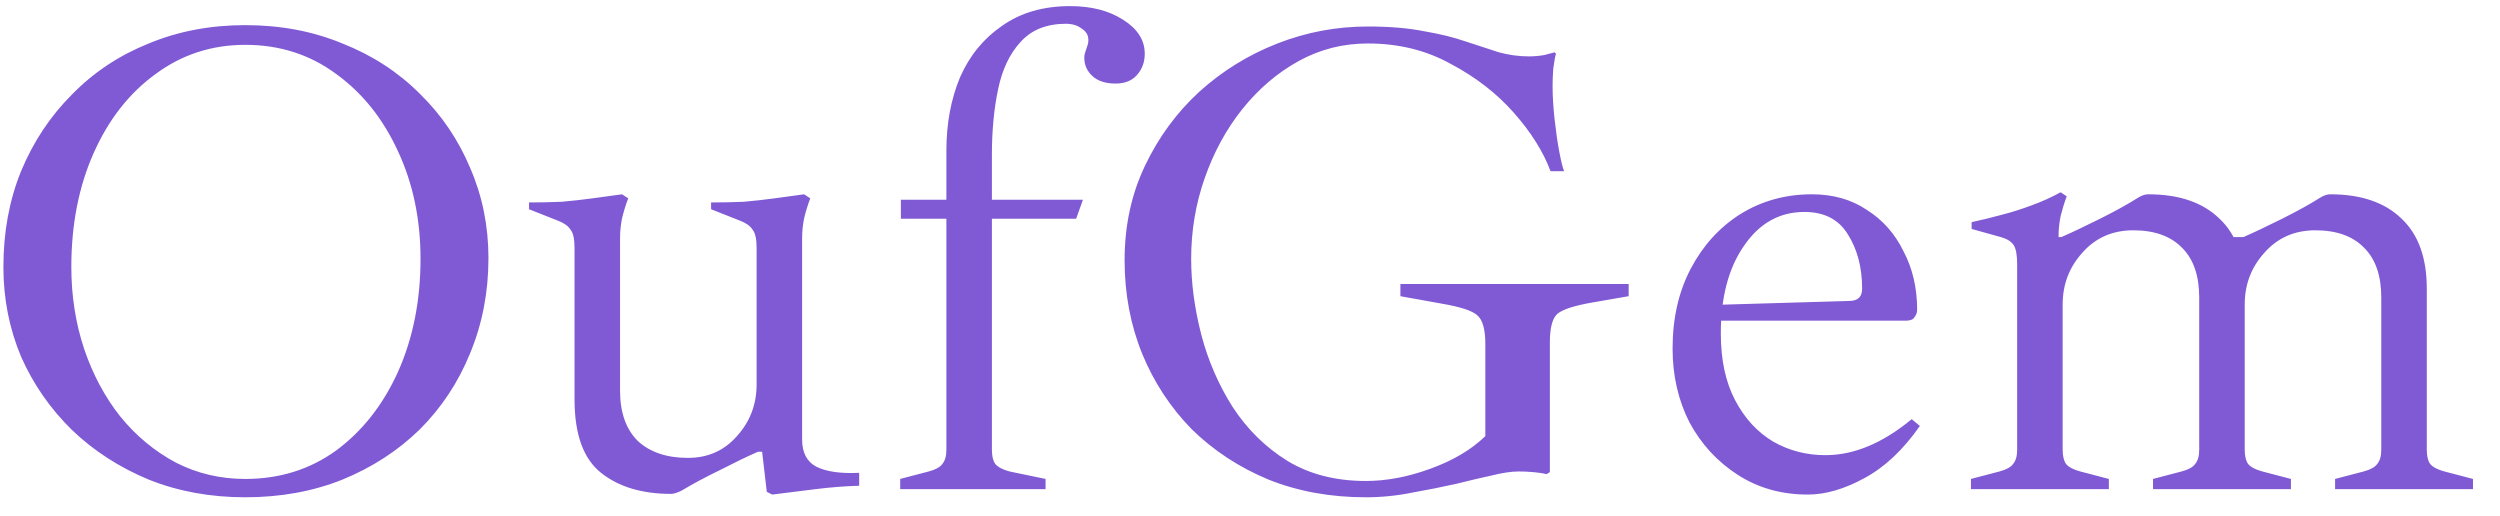 <svg width="92" height="19" viewBox="0 0 92 19" fill="none" xmlns="http://www.w3.org/2000/svg">
<path d="M9.025 18.3C7.742 18.3 6.558 18.083 5.475 17.65C4.392 17.2 3.45 16.592 2.65 15.825C1.85 15.042 1.225 14.142 0.775 13.125C0.342 12.092 0.125 10.992 0.125 9.825C0.125 8.542 0.342 7.367 0.775 6.3C1.225 5.217 1.85 4.275 2.65 3.475C3.45 2.658 4.392 2.033 5.475 1.6C6.558 1.15 7.742 0.925 9.025 0.925C10.325 0.925 11.517 1.15 12.6 1.6C13.7 2.033 14.65 2.65 15.45 3.45C16.25 4.233 16.867 5.142 17.3 6.175C17.75 7.208 17.975 8.317 17.975 9.5C17.975 10.75 17.75 11.917 17.3 13C16.867 14.067 16.25 15 15.45 15.8C14.65 16.583 13.7 17.2 12.6 17.65C11.517 18.083 10.325 18.3 9.025 18.3ZM9.025 17.625C10.292 17.625 11.408 17.275 12.375 16.575C13.342 15.858 14.1 14.892 14.65 13.675C15.2 12.442 15.475 11.058 15.475 9.525C15.475 8.075 15.2 6.758 14.65 5.575C14.1 4.375 13.342 3.425 12.375 2.725C11.408 2.008 10.292 1.65 9.025 1.65C7.792 1.65 6.692 2.008 5.725 2.725C4.758 3.425 4 4.392 3.45 5.625C2.9 6.858 2.625 8.258 2.625 9.825C2.625 10.892 2.783 11.9 3.1 12.85C3.417 13.783 3.858 14.608 4.425 15.325C5.008 16.042 5.692 16.608 6.475 17.025C7.258 17.425 8.108 17.625 9.025 17.625ZM24.693 18.175C23.626 18.175 22.768 17.917 22.118 17.4C21.468 16.883 21.143 15.983 21.143 14.7V9.125C21.143 8.792 21.093 8.567 20.993 8.45C20.909 8.317 20.759 8.208 20.543 8.125L19.468 7.7V7.45C19.884 7.45 20.284 7.442 20.668 7.425C21.051 7.392 21.426 7.35 21.793 7.3C22.176 7.25 22.543 7.2 22.893 7.15L23.118 7.3C23.034 7.517 22.959 7.758 22.893 8.025C22.843 8.275 22.818 8.517 22.818 8.75V14.375C22.818 15.175 23.034 15.792 23.468 16.225C23.918 16.642 24.534 16.85 25.318 16.85C26.051 16.85 26.651 16.583 27.118 16.05C27.601 15.517 27.843 14.883 27.843 14.15L28.518 16.625H27.893C27.509 16.792 27.043 17.017 26.493 17.3C25.943 17.567 25.476 17.817 25.093 18.05C24.926 18.133 24.793 18.175 24.693 18.175ZM28.418 18.2L28.218 18.1L28.043 16.6L27.843 16.025V9.125C27.843 8.792 27.793 8.567 27.693 8.45C27.609 8.317 27.459 8.208 27.243 8.125L26.168 7.7V7.45C26.584 7.45 26.984 7.442 27.368 7.425C27.751 7.392 28.126 7.35 28.493 7.3C28.876 7.25 29.243 7.2 29.593 7.15L29.818 7.3C29.734 7.517 29.659 7.758 29.593 8.025C29.543 8.275 29.518 8.517 29.518 8.75V16.175C29.518 16.658 29.693 16.992 30.043 17.175C30.409 17.358 30.934 17.433 31.618 17.4V17.875C31.084 17.892 30.551 17.933 30.018 18C29.484 18.067 28.951 18.133 28.418 18.2ZM33.127 18V17.625L34.177 17.35C34.427 17.283 34.594 17.192 34.677 17.075C34.777 16.958 34.827 16.783 34.827 16.55V8.05H33.152V7.35H34.827V5.55C34.827 4.55 34.994 3.65 35.327 2.85C35.677 2.05 36.194 1.417 36.877 0.95C37.56 0.467 38.394 0.225 39.377 0.225C40.16 0.225 40.81 0.392 41.327 0.725C41.86 1.058 42.127 1.475 42.127 1.975C42.127 2.292 42.027 2.558 41.827 2.775C41.644 2.975 41.385 3.075 41.052 3.075C40.685 3.075 40.402 2.983 40.202 2.8C40.002 2.617 39.902 2.392 39.902 2.125C39.902 2.058 39.91 2 39.927 1.95C39.944 1.9 39.96 1.85 39.977 1.8C39.994 1.75 40.01 1.7 40.027 1.65C40.044 1.6 40.052 1.542 40.052 1.475C40.052 1.292 39.969 1.15 39.802 1.05C39.652 0.933 39.46 0.875 39.227 0.875C38.51 0.875 37.952 1.1 37.552 1.55C37.152 1.983 36.877 2.567 36.727 3.3C36.577 4.017 36.502 4.817 36.502 5.7V7.35H39.852L39.602 8.05H36.502V16.55C36.502 16.783 36.544 16.958 36.627 17.075C36.727 17.192 36.902 17.283 37.152 17.35L38.477 17.625V18H33.127ZM50.26 18.3C48.96 18.3 47.768 18.083 46.685 17.65C45.601 17.2 44.66 16.583 43.86 15.8C43.076 15 42.468 14.075 42.035 13.025C41.601 11.958 41.385 10.808 41.385 9.575C41.385 8.308 41.635 7.15 42.135 6.1C42.635 5.05 43.301 4.142 44.135 3.375C44.985 2.608 45.943 2.017 47.01 1.6C48.076 1.183 49.185 0.975 50.335 0.975C51.135 0.975 51.826 1.033 52.41 1.15C52.993 1.25 53.501 1.375 53.935 1.525C54.385 1.675 54.793 1.808 55.16 1.925C55.526 2.025 55.893 2.075 56.26 2.075C56.46 2.075 56.651 2.058 56.835 2.025C57.018 1.975 57.143 1.942 57.21 1.925L57.26 1.975C57.226 2.092 57.193 2.275 57.16 2.525C57.143 2.758 57.135 2.967 57.135 3.15C57.135 3.533 57.16 3.95 57.21 4.4C57.26 4.85 57.318 5.25 57.385 5.6C57.451 5.95 57.51 6.183 57.56 6.3H57.06C56.793 5.583 56.343 4.867 55.71 4.15C55.076 3.433 54.301 2.833 53.385 2.35C52.485 1.85 51.468 1.6 50.335 1.6C49.418 1.6 48.568 1.817 47.785 2.25C47.001 2.683 46.31 3.275 45.71 4.025C45.126 4.758 44.668 5.6 44.335 6.55C44.001 7.5 43.835 8.492 43.835 9.525C43.835 10.425 43.96 11.358 44.21 12.325C44.46 13.275 44.843 14.158 45.36 14.975C45.893 15.792 46.56 16.45 47.36 16.95C48.176 17.45 49.143 17.7 50.26 17.7C51.026 17.7 51.818 17.55 52.635 17.25C53.468 16.95 54.143 16.55 54.66 16.05V12.65C54.66 12.117 54.56 11.767 54.36 11.6C54.176 11.433 53.743 11.292 53.06 11.175L51.535 10.9V10.45H59.935V10.9L58.635 11.125C57.951 11.242 57.51 11.383 57.31 11.55C57.126 11.717 57.035 12.067 57.035 12.6V17.375L56.91 17.45C56.793 17.417 56.635 17.392 56.435 17.375C56.251 17.358 56.068 17.35 55.885 17.35C55.618 17.35 55.285 17.4 54.885 17.5C54.501 17.583 54.076 17.683 53.61 17.8C53.093 17.917 52.551 18.025 51.985 18.125C51.418 18.242 50.843 18.3 50.26 18.3ZM66.526 18.2C65.559 18.2 64.701 17.958 63.951 17.475C63.201 16.992 62.609 16.35 62.176 15.55C61.759 14.733 61.551 13.825 61.551 12.825C61.551 11.708 61.776 10.725 62.226 9.875C62.676 9.025 63.284 8.358 64.051 7.875C64.834 7.392 65.709 7.15 66.676 7.15C67.459 7.15 68.134 7.342 68.701 7.725C69.284 8.092 69.734 8.6 70.051 9.25C70.384 9.883 70.551 10.6 70.551 11.4C70.551 11.5 70.517 11.592 70.451 11.675C70.401 11.758 70.301 11.8 70.151 11.8H62.926V11.225L68.051 11.075C68.367 11.075 68.526 10.925 68.526 10.625C68.526 9.842 68.351 9.175 68.001 8.625C67.667 8.075 67.134 7.8 66.401 7.8C65.484 7.8 64.742 8.217 64.176 9.05C63.609 9.867 63.326 10.942 63.326 12.275C63.326 13.242 63.501 14.058 63.851 14.725C64.201 15.392 64.667 15.9 65.251 16.25C65.834 16.583 66.476 16.75 67.176 16.75C68.226 16.75 69.284 16.308 70.351 15.425L70.651 15.675C70.034 16.558 69.351 17.2 68.601 17.6C67.867 18 67.176 18.2 66.526 18.2ZM85.931 18V17.625L86.981 17.35C87.231 17.283 87.398 17.192 87.481 17.075C87.581 16.958 87.631 16.783 87.631 16.55V10.95C87.631 10.15 87.423 9.542 87.006 9.125C86.59 8.692 85.99 8.475 85.206 8.475C84.44 8.475 83.815 8.75 83.331 9.3C82.848 9.833 82.606 10.467 82.606 11.2L81.931 8.725H82.556C82.94 8.558 83.415 8.333 83.981 8.05C84.548 7.767 85.015 7.508 85.381 7.275C85.515 7.192 85.64 7.15 85.756 7.15C86.89 7.15 87.765 7.45 88.381 8.05C88.998 8.633 89.306 9.492 89.306 10.625V16.55C89.306 16.783 89.348 16.958 89.431 17.075C89.531 17.192 89.706 17.283 89.956 17.35L91.006 17.625V18H85.931ZM72.531 18V17.625L73.581 17.35C73.831 17.283 73.998 17.192 74.081 17.075C74.181 16.958 74.231 16.783 74.231 16.55V9.725C74.231 9.392 74.19 9.158 74.106 9.025C74.023 8.892 73.865 8.792 73.631 8.725L72.556 8.425V8.175C72.94 8.092 73.315 8 73.681 7.9C74.065 7.8 74.431 7.683 74.781 7.55C75.148 7.417 75.498 7.258 75.831 7.075L76.056 7.225C75.973 7.442 75.898 7.683 75.831 7.95C75.781 8.2 75.756 8.442 75.756 8.675V8.925L75.906 9.3V16.55C75.906 16.783 75.948 16.958 76.031 17.075C76.131 17.192 76.306 17.283 76.556 17.35L77.606 17.625V18H72.531ZM79.231 18V17.625L80.281 17.35C80.531 17.283 80.698 17.192 80.781 17.075C80.881 16.958 80.931 16.783 80.931 16.55V10.95C80.931 10.15 80.723 9.542 80.306 9.125C79.89 8.692 79.29 8.475 78.506 8.475C77.74 8.475 77.115 8.75 76.631 9.3C76.148 9.833 75.906 10.467 75.906 11.2L75.231 8.725H75.856C76.24 8.558 76.715 8.333 77.281 8.05C77.848 7.767 78.315 7.508 78.681 7.275C78.815 7.192 78.94 7.15 79.056 7.15C80.19 7.15 81.065 7.45 81.681 8.05C82.298 8.633 82.606 9.492 82.606 10.625V16.55C82.606 16.783 82.648 16.958 82.731 17.075C82.831 17.192 83.006 17.283 83.256 17.35L84.306 17.625V18H79.231Z" fill="#805AD5"/>
</svg>
